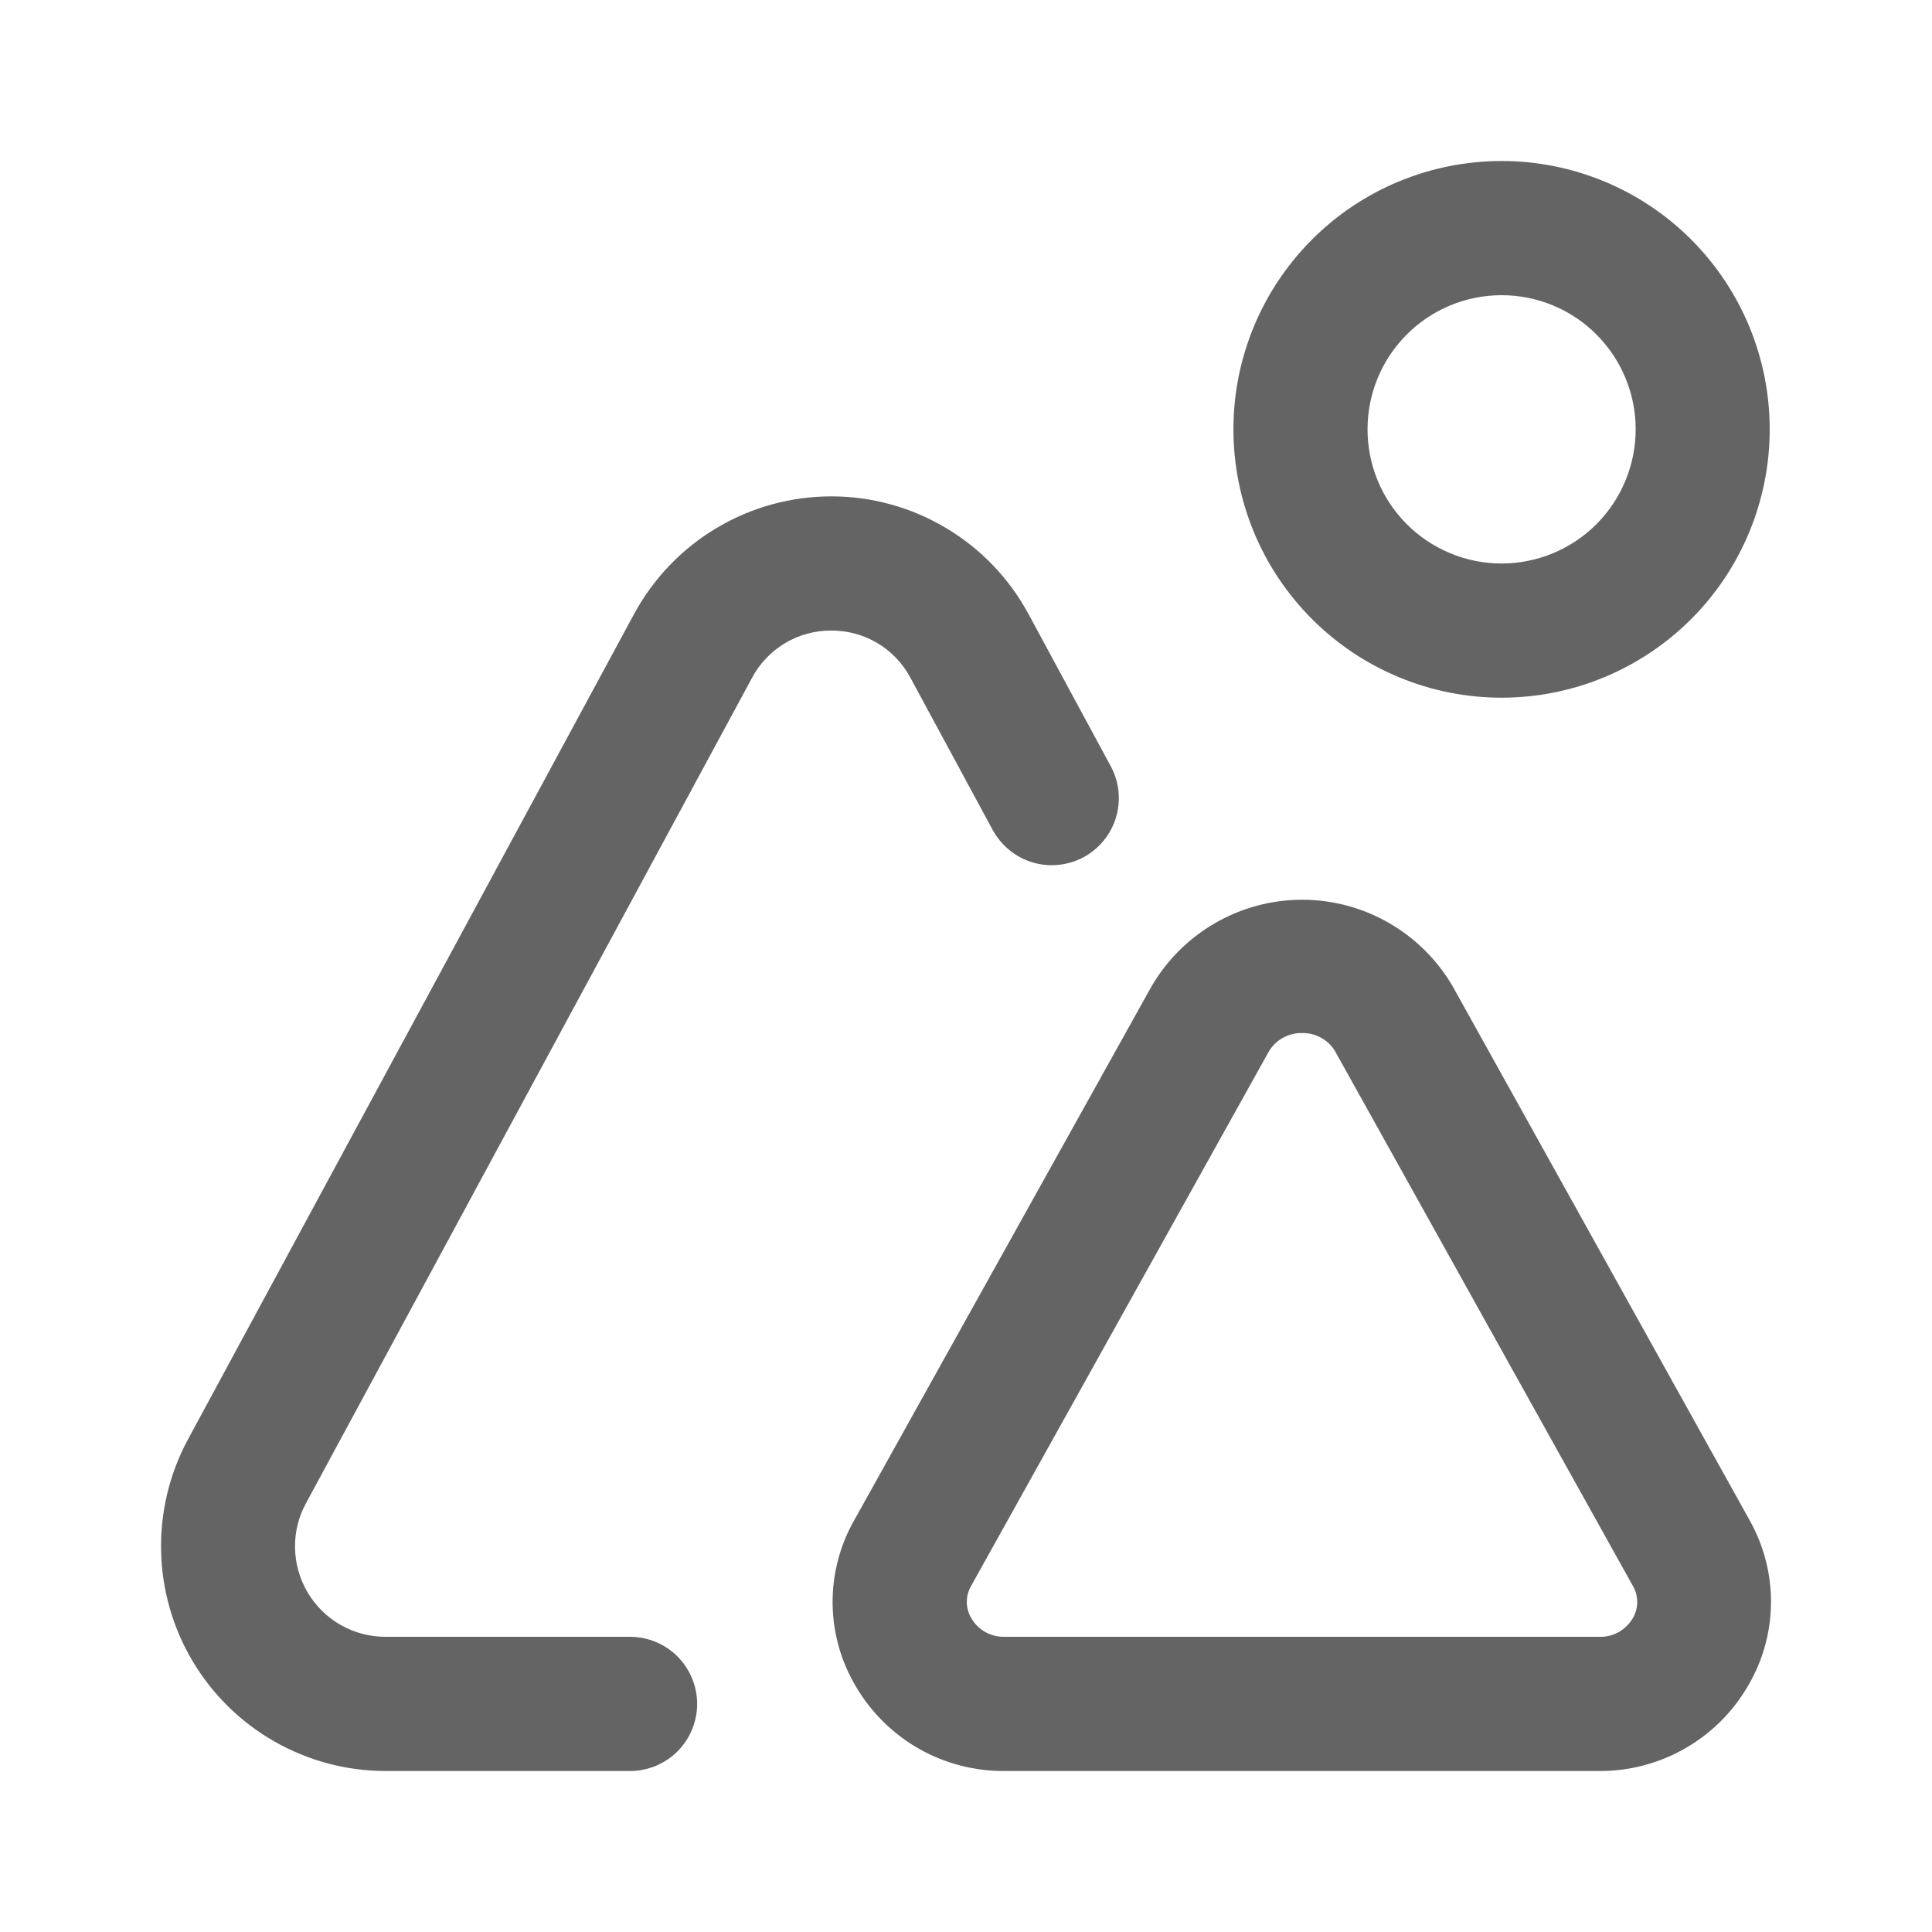<svg width="24" height="24" viewBox="0 0 24 24" fill="none" xmlns="http://www.w3.org/2000/svg">
<path d="M18.653 8.667C17.77 8.667 16.922 8.315 16.298 7.69C15.673 7.065 15.322 6.217 15.322 5.333C15.322 4.449 15.673 3.601 16.298 2.976C16.922 2.351 17.77 2 18.653 2C19.537 2 20.384 2.351 21.009 2.976C21.633 3.601 21.984 4.449 21.984 5.333C21.984 6.217 21.633 7.065 21.009 7.69C20.384 8.315 19.537 8.667 18.653 8.667ZM18.653 3.667C18.212 3.667 17.788 3.842 17.476 4.155C17.163 4.467 16.988 4.891 16.988 5.333C16.988 5.775 17.163 6.199 17.476 6.512C17.788 6.824 18.212 7 18.653 7C19.095 7 19.519 6.824 19.831 6.512C20.143 6.199 20.319 5.775 20.319 5.333C20.319 4.891 20.143 4.467 19.831 4.155C19.519 3.842 19.095 3.667 18.653 3.667ZM19.862 22H12.482C12.108 22.003 11.741 21.908 11.416 21.724C11.091 21.539 10.821 21.272 10.632 20.95C10.447 20.639 10.347 20.285 10.343 19.924C10.339 19.562 10.43 19.206 10.608 18.891L14.302 12.258C14.492 11.93 14.765 11.657 15.094 11.467C15.423 11.277 15.796 11.177 16.176 11.177C16.555 11.177 16.928 11.277 17.257 11.467C17.586 11.657 17.859 11.93 18.049 12.258L21.735 18.886C21.912 19.201 22.004 19.558 22 19.92C21.996 20.282 21.896 20.637 21.711 20.948C21.523 21.271 21.252 21.538 20.928 21.722C20.603 21.907 20.236 22.003 19.862 22ZM16.174 12.833C16.09 12.831 16.007 12.852 15.933 12.894C15.86 12.935 15.799 12.996 15.758 13.069L12.063 19.702C12.028 19.763 12.009 19.833 12.01 19.904C12.011 19.976 12.031 20.045 12.069 20.106C12.111 20.178 12.172 20.237 12.246 20.277C12.319 20.317 12.402 20.336 12.485 20.333H19.866C19.949 20.336 20.032 20.316 20.105 20.276C20.178 20.235 20.239 20.176 20.282 20.104C20.319 20.043 20.338 19.972 20.338 19.9C20.338 19.829 20.319 19.758 20.282 19.697L16.591 13.07C16.55 12.996 16.489 12.935 16.416 12.894C16.342 12.852 16.259 12.831 16.174 12.833ZM8.66 21.167C8.66 20.946 8.572 20.734 8.416 20.577C8.26 20.421 8.048 20.333 7.827 20.333H4.788C4.593 20.333 4.401 20.282 4.232 20.186C4.063 20.09 3.922 19.951 3.822 19.783C3.723 19.616 3.669 19.425 3.665 19.23C3.661 19.035 3.708 18.843 3.802 18.672L9.341 8.422C9.436 8.243 9.578 8.094 9.751 7.99C9.925 7.886 10.123 7.832 10.325 7.833C10.528 7.832 10.727 7.886 10.9 7.989C11.074 8.093 11.216 8.243 11.311 8.422L12.332 10.311C12.385 10.407 12.455 10.492 12.54 10.561C12.625 10.63 12.723 10.682 12.827 10.713C12.932 10.745 13.042 10.755 13.151 10.743C13.26 10.732 13.366 10.7 13.462 10.648C13.558 10.595 13.643 10.525 13.712 10.44C13.781 10.355 13.833 10.257 13.864 10.152C13.895 10.047 13.905 9.937 13.894 9.828C13.883 9.719 13.85 9.614 13.798 9.518L12.777 7.629C12.539 7.187 12.185 6.817 11.753 6.56C11.322 6.302 10.829 6.166 10.327 6.166C9.824 6.166 9.332 6.302 8.9 6.56C8.469 6.817 8.115 7.187 7.876 7.629L2.336 17.879C2.106 18.304 1.991 18.782 2.001 19.265C2.011 19.748 2.146 20.221 2.393 20.636C2.64 21.051 2.99 21.395 3.41 21.634C3.83 21.873 4.305 22 4.788 22H7.827C8.048 22 8.26 21.912 8.416 21.756C8.572 21.6 8.66 21.388 8.66 21.167Z" fill="#646464"/>
</svg>
